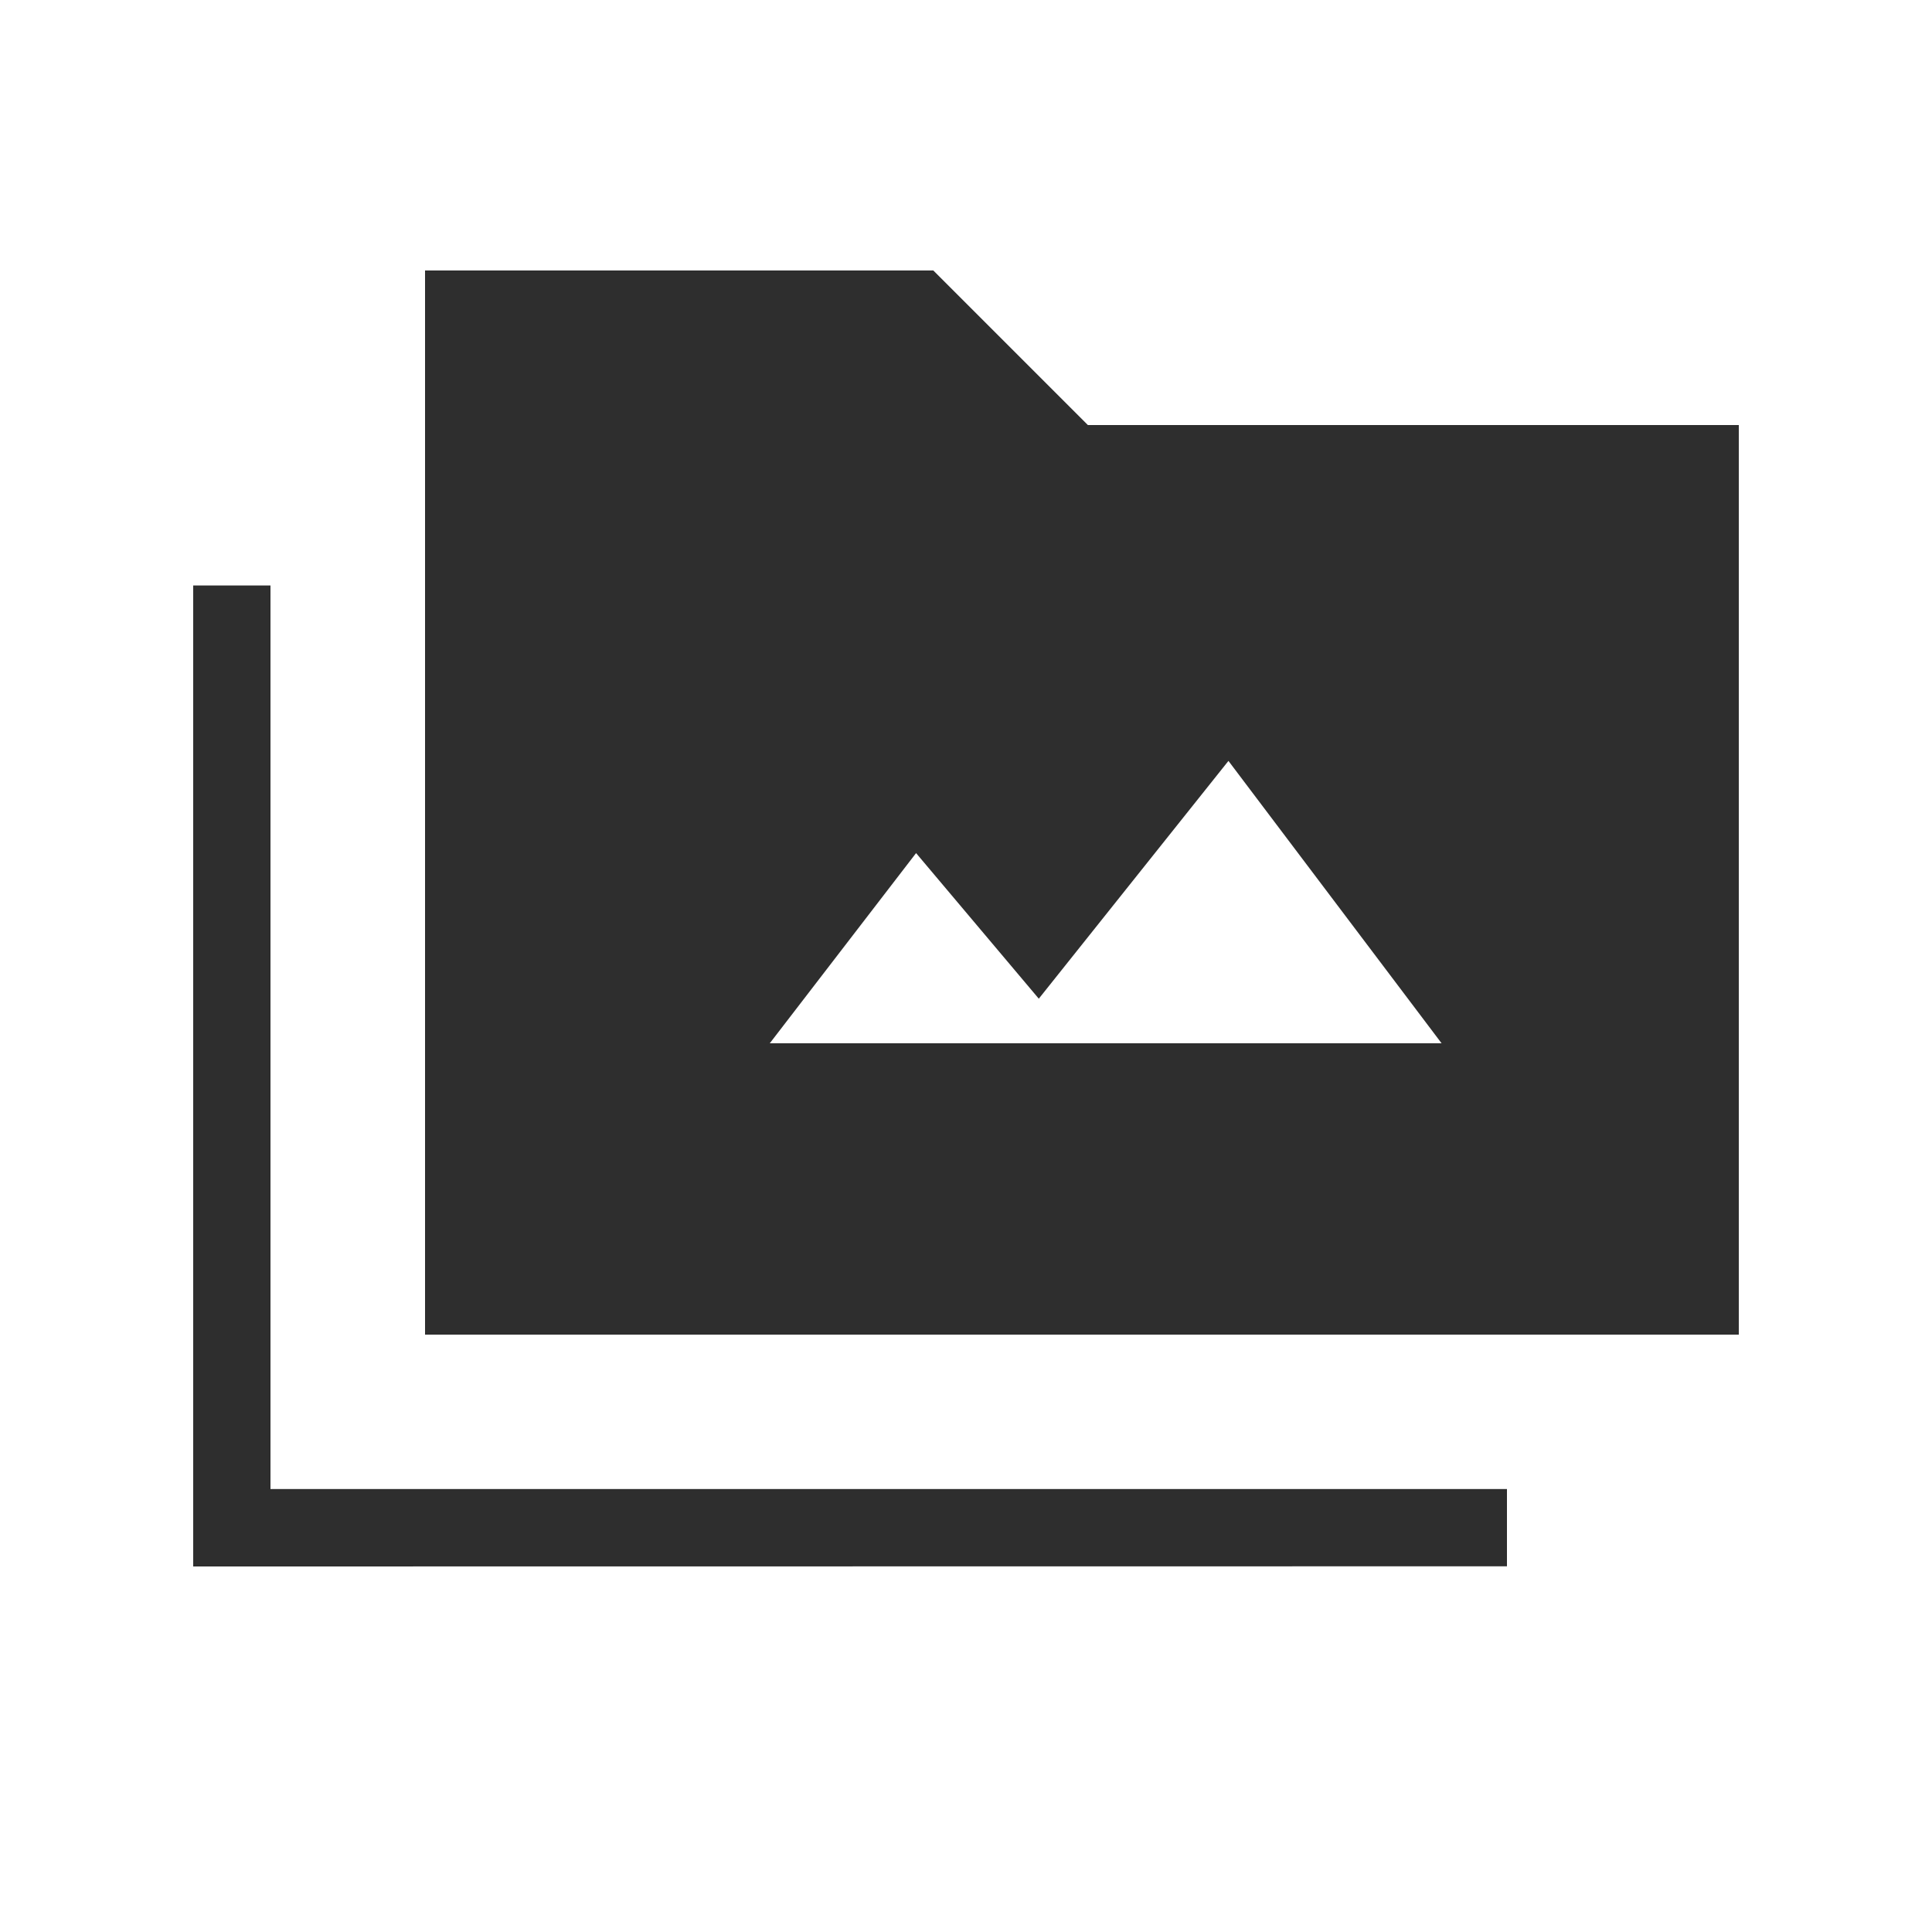 <svg width="25" height="25" viewBox="0 0 25 25" fill="none" xmlns="http://www.w3.org/2000/svg">
<path d="M2.5 20.27V7.576H3.5V19.268H19.5V20.268L2.5 20.27ZM5.5 17.27V3.5H12.077L14.077 5.5H22.5V17.27H5.5ZM9.961 13.5H18.654L15.896 9.846L13.442 12.923L11.854 11.039L9.961 13.5Z" fill="#2E2E2E"/>
</svg>
